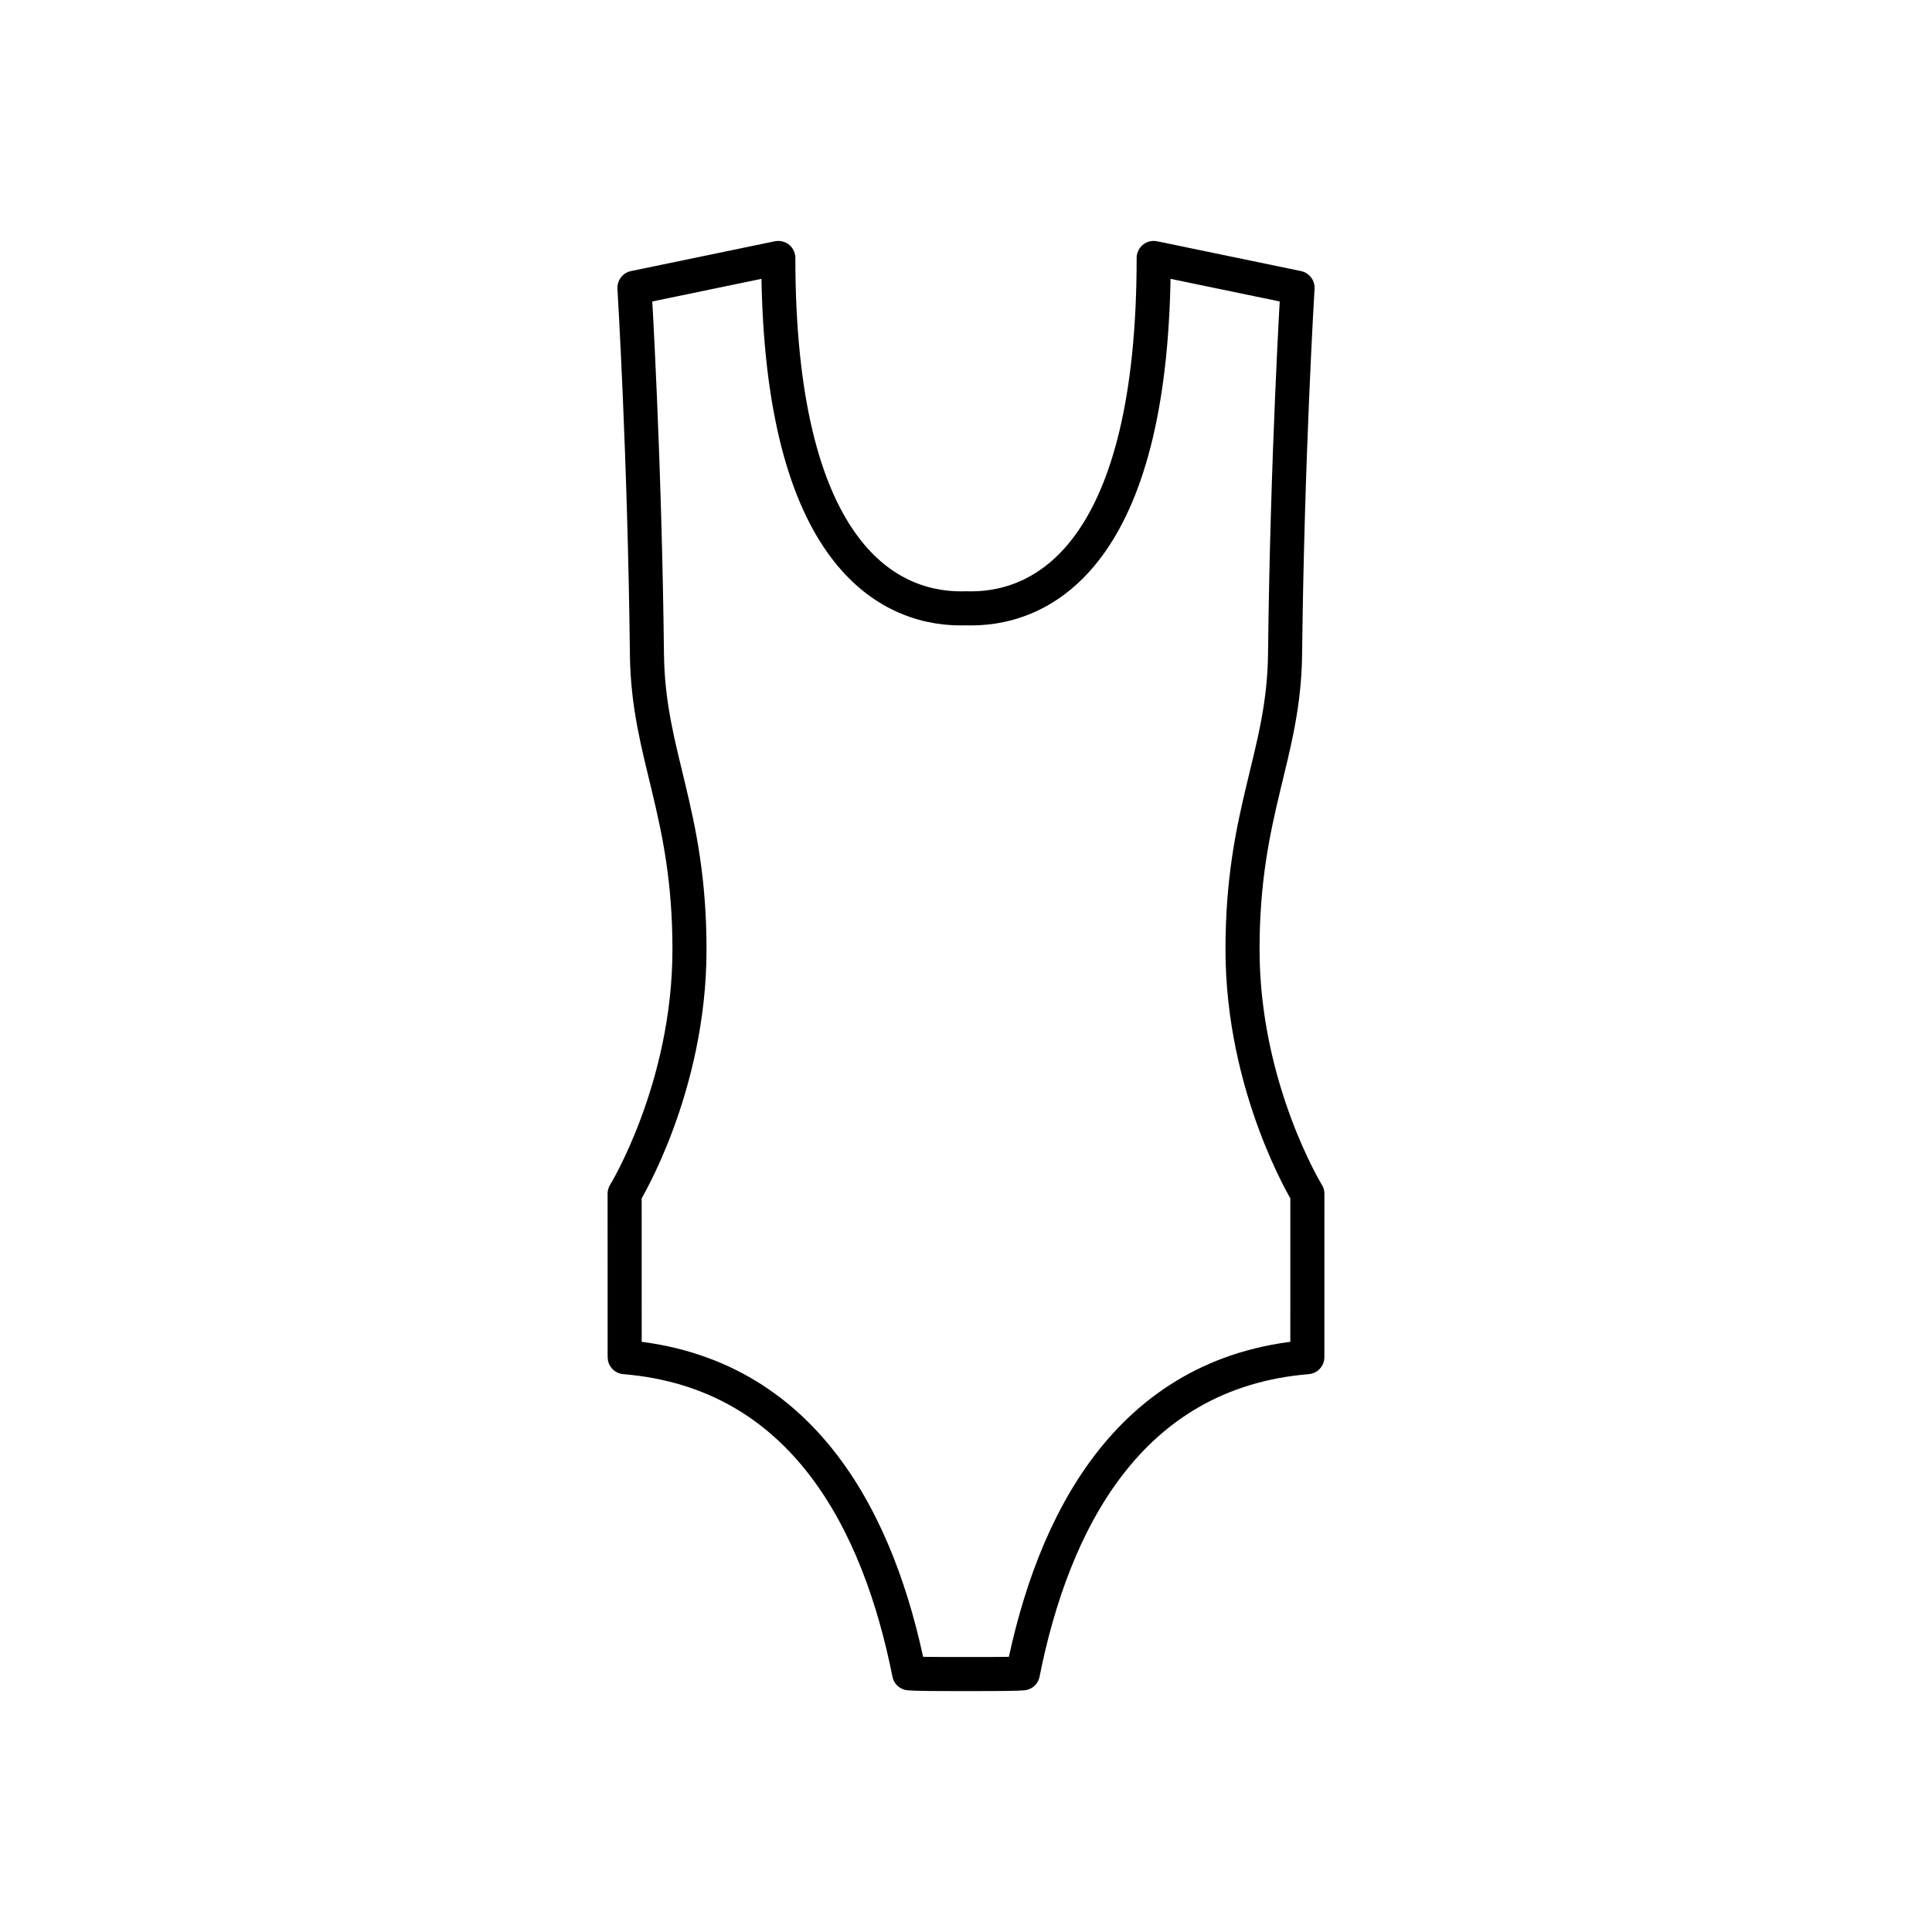 <?xml version="1.0" encoding="utf-8"?>
<!-- Generator: Adobe Illustrator 16.0.0, SVG Export Plug-In . SVG Version: 6.00 Build 0)  -->
<!DOCTYPE svg PUBLIC "-//W3C//DTD SVG 1.1//EN" "http://www.w3.org/Graphics/SVG/1.1/DTD/svg11.dtd">
<svg version="1.1" xmlns="http://www.w3.org/2000/svg" xmlns:xlink="http://www.w3.org/1999/xlink" x="0px" y="0px"
	 width="453.544px" height="453.543px" viewBox="0 0 453.544 453.543" enable-background="new 0 0 453.544 453.543"
	 xml:space="preserve">
<g id="kvadrat" display="none">
</g>
<g id="color" display="none">
	
		<path display="inline" fill="#941B80" stroke="#000000" stroke-width="8" stroke-linecap="round" stroke-linejoin="round" stroke-miterlimit="10" d="
		M291.687,222.888c0-32.616,9.715-45.424,9.986-69.335c0.529-46.655,2.932-86,2.932-86l-33.773-6.997
		c0,67.826-24.627,82.265-42.877,82.265c-0.391,0-0.785-0.008-1.182-0.022c-0.396,0.015-0.793,0.022-1.184,0.022
		c-18.25,0-42.875-14.438-42.875-82.265l-33.775,6.997c0,0,2.404,39.345,2.932,86c0.271,23.912,9.988,36.719,9.988,69.335
		c0,32.618-15.225,57.344-15.225,57.344l0.008,30.88v7.098c0.025,0.128-0.025,0.258,0,0.387
		c42.262,3.511,59.811,39.25,66.787,74.227c1.563,0.131,5.455,0.174,12.16,0.162c0.395,0,0.789,0,1.184,0c0.393,0,0.787,0,1.182,0
		c6.707,0.011,10.598-0.031,12.16-0.162c6.977-34.977,24.525-70.716,66.789-74.227c0.025-0.13-0.025-0.259,0-0.387v-7.098
		l0.006-30.88C306.909,280.231,291.687,255.506,291.687,222.888z"/>
	<g id="rdeča7bela" display="inline">
	</g>
</g>
<g id="cb">
	<path fill="none" stroke="#000000" stroke-width="8" stroke-linecap="round" stroke-linejoin="round" stroke-miterlimit="10" d="
		M291.687,222.888c0-32.616,9.715-45.424,9.986-69.335c0.529-46.655,2.932-86,2.932-86l-33.773-6.997
		c0,67.826-24.627,82.265-42.877,82.265c-0.391,0-0.785-0.008-1.182-0.022c-0.396,0.015-0.793,0.022-1.184,0.022
		c-18.25,0-42.875-14.438-42.875-82.265l-33.775,6.997c0,0,2.404,39.345,2.932,86c0.271,23.912,9.988,36.719,9.988,69.335
		c0,32.618-15.225,57.344-15.225,57.344l0.008,30.88v7.098c0.025,0.128-0.025,0.258,0,0.387
		c42.262,3.511,59.811,39.25,66.787,74.227c1.563,0.131,5.455,0.174,12.16,0.162c0.395,0,0.789,0,1.184,0c0.393,0,0.787,0,1.182,0
		c6.707,0.011,10.598-0.031,12.16-0.162c6.977-34.977,24.525-70.716,66.789-74.227c0.025-0.13-0.025-0.259,0-0.387v-7.098
		l0.006-30.88C306.909,280.231,291.687,255.506,291.687,222.888z"/>
	<g id="rdeča7bela_copy">
	</g>
</g>
<g id="pivot">
	<circle fill="none" cx="224.866" cy="389.733" r="14.133"/>
</g>
</svg>
